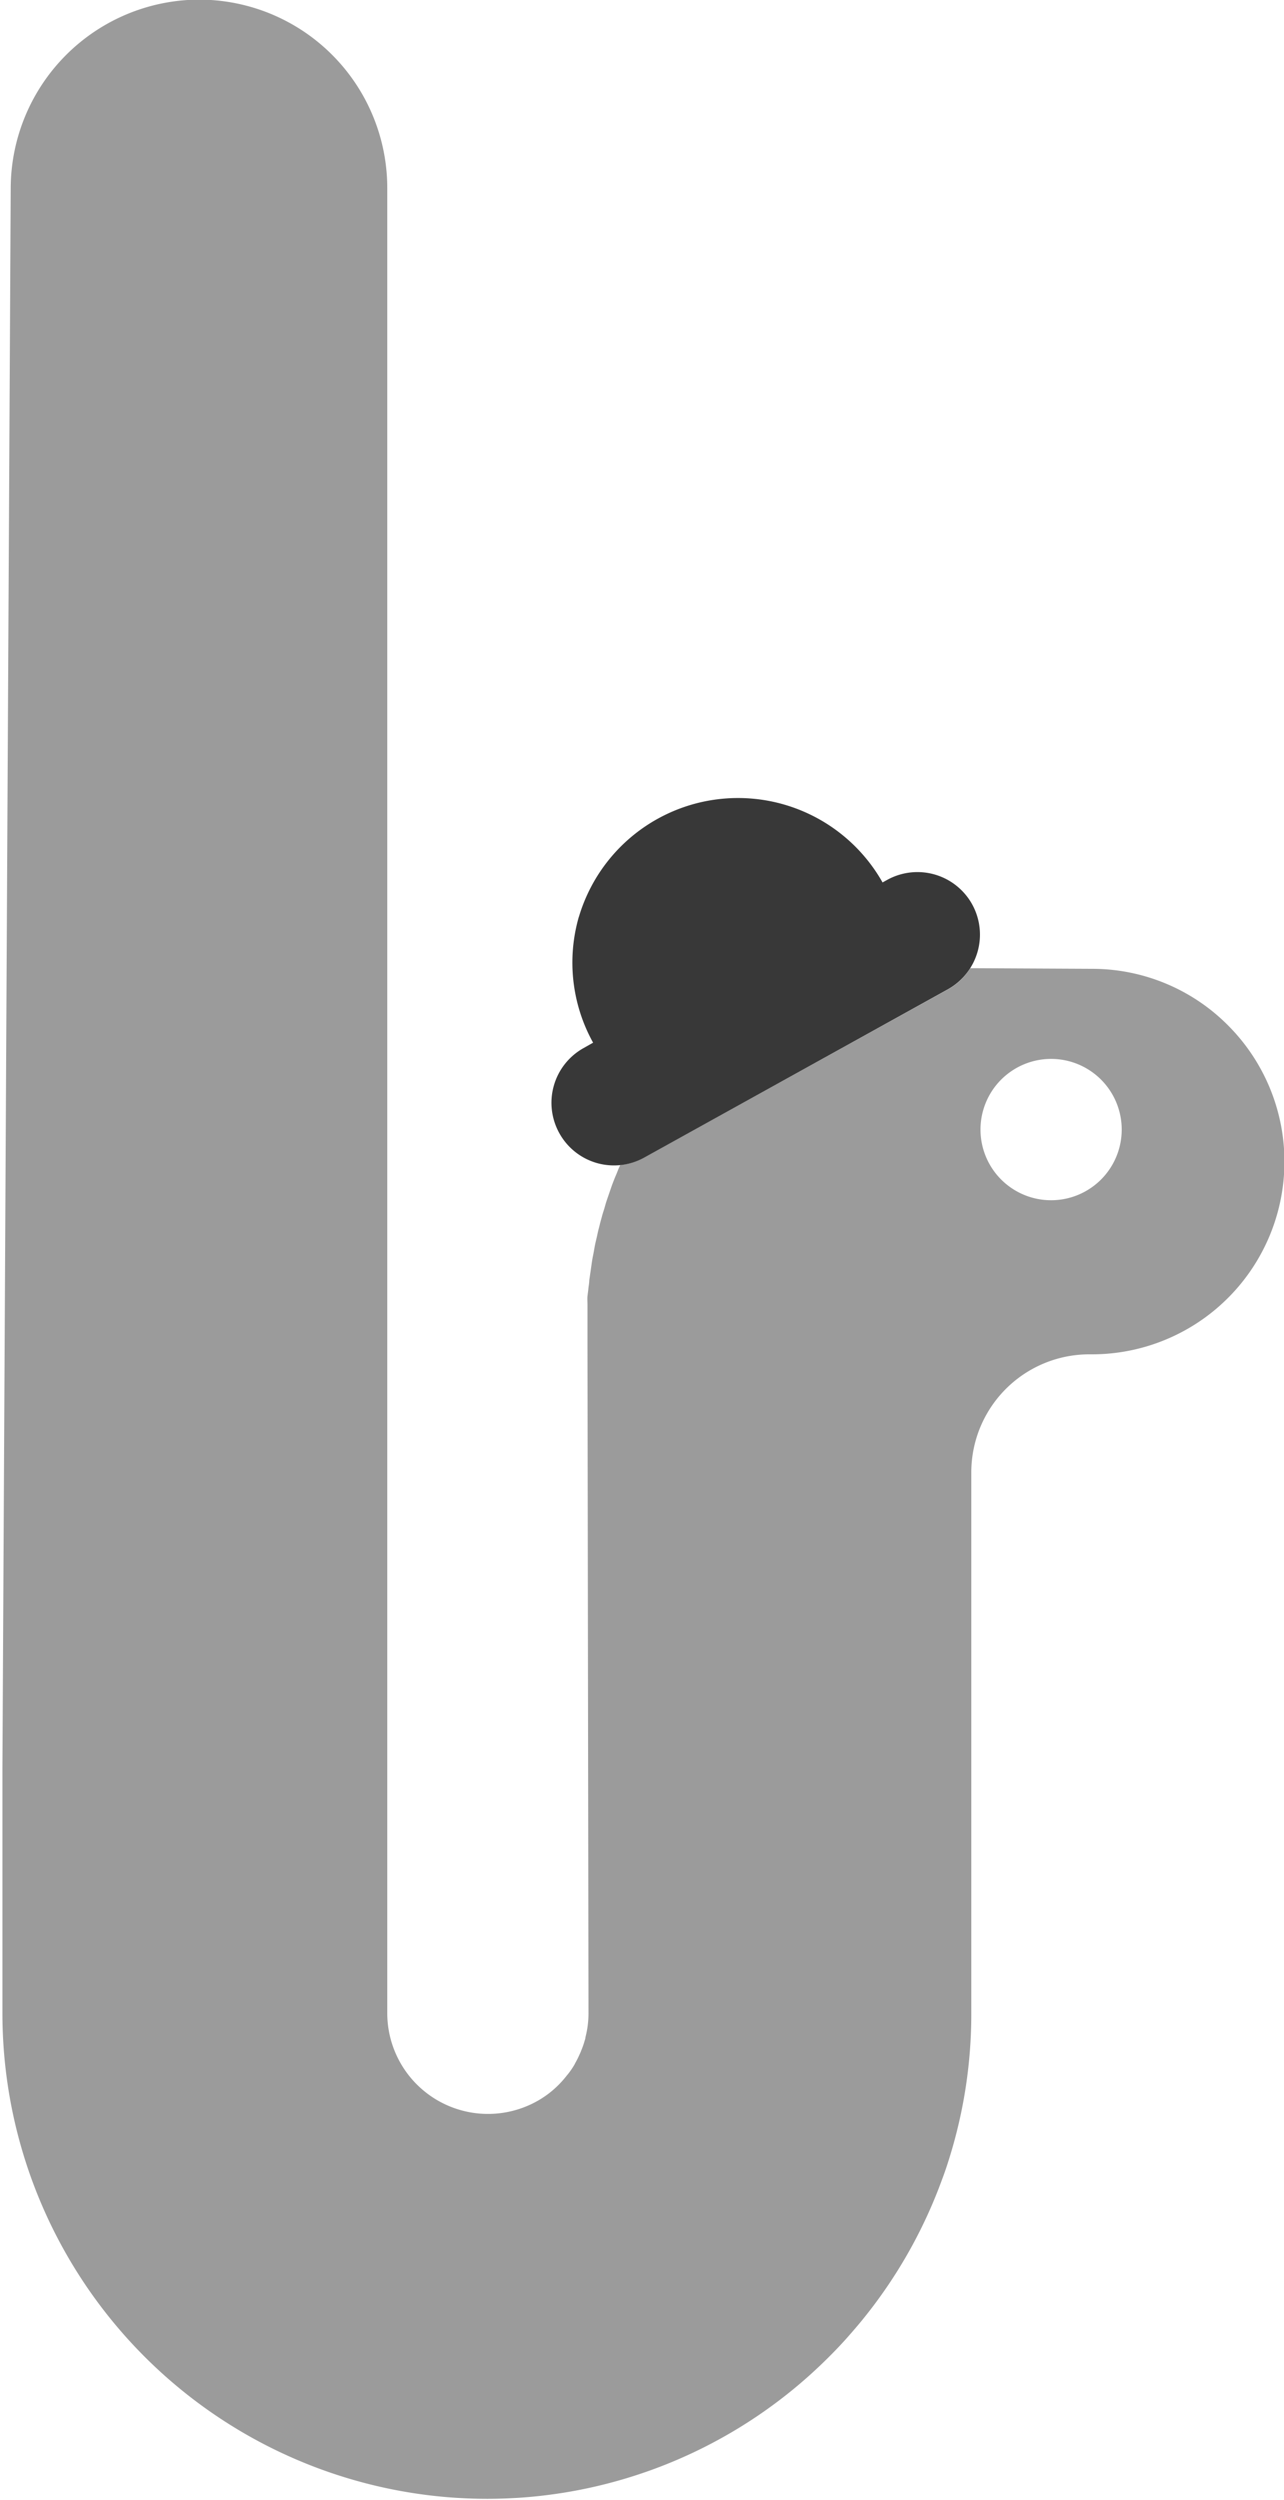 <svg xmlns="http://www.w3.org/2000/svg" width="100.56" height="195.63" viewBox="0 0 100.56 195.63"><path d="M96.22 80.29a15 15 0 00-10.68-4.47l-9.38-.05h-.17a4.82 4.82 0 01-1.73 1.65l-23.8 13.16a4.85 4.85 0 01-1.88.59c-.06.13-.12.25-.17.38s-.13.33-.2.49-.19.47-.28.71l-.18.52-.24.7c-.06.18-.11.36-.16.54s-.15.46-.21.7l-.15.55c-.05.23-.12.46-.17.69s-.08.38-.13.58-.1.44-.14.67-.07.4-.11.59-.08.44-.11.66-.06.42-.09.63l-.09.62c0 .22-.05.44-.07.66s-.05.39-.07.58 0 .47 0 .7v2.98l.08 52.47a7.5 7.5 0 01-.24 1.85c0 .11-.05.22-.08.33a6.34 6.34 0 01-.26.73 2.14 2.14 0 01-.12.28 6.77 6.77 0 01-.33.66l-.06.12a6.19 6.19 0 01-.51.75l-.1.12a7.78 7.78 0 01-1.34 1.35 7.89 7.89 0 01-.82.56 7.89 7.89 0 01-11.9-6.78V14.73A14.75 14.75 0 0015.54-.03 14.8 14.8 0 00.84 14.65L.19 138.37v19.19a38 38 0 0038 38h.03a37.86 37.86 0 0025.26-9.74c.95-.86 1.87-1.77 2.74-2.73.4-.45.8-.91 1.19-1.38a38 38 0 006.35-11.09c.22-.58.42-1.17.6-1.76a37.81 37.81 0 001.71-11.26v-42.38a9.24 9.24 0 019.29-9.23h.07a15.08 15.08 0 0010.79-25.7zm-13.9 13.64a5.53 5.53 0 115.53-5.53 5.53 5.53 0 01-5.56 5.53z" opacity=".5" fill="#383838"/><path d="M45.34 71.73a12.92 12.92 0 001.11 9.87l-.76.43a4.9 4.9 0 00-1.88 6.66 4.89 4.89 0 006.65 1.9l23.76-13.16a4.9 4.9 0 001.91-6.67 4.9 4.9 0 00-6.63-1.91l-.38.21a13 13 0 00-23.79 2.72z" fill="#383838"/></svg>